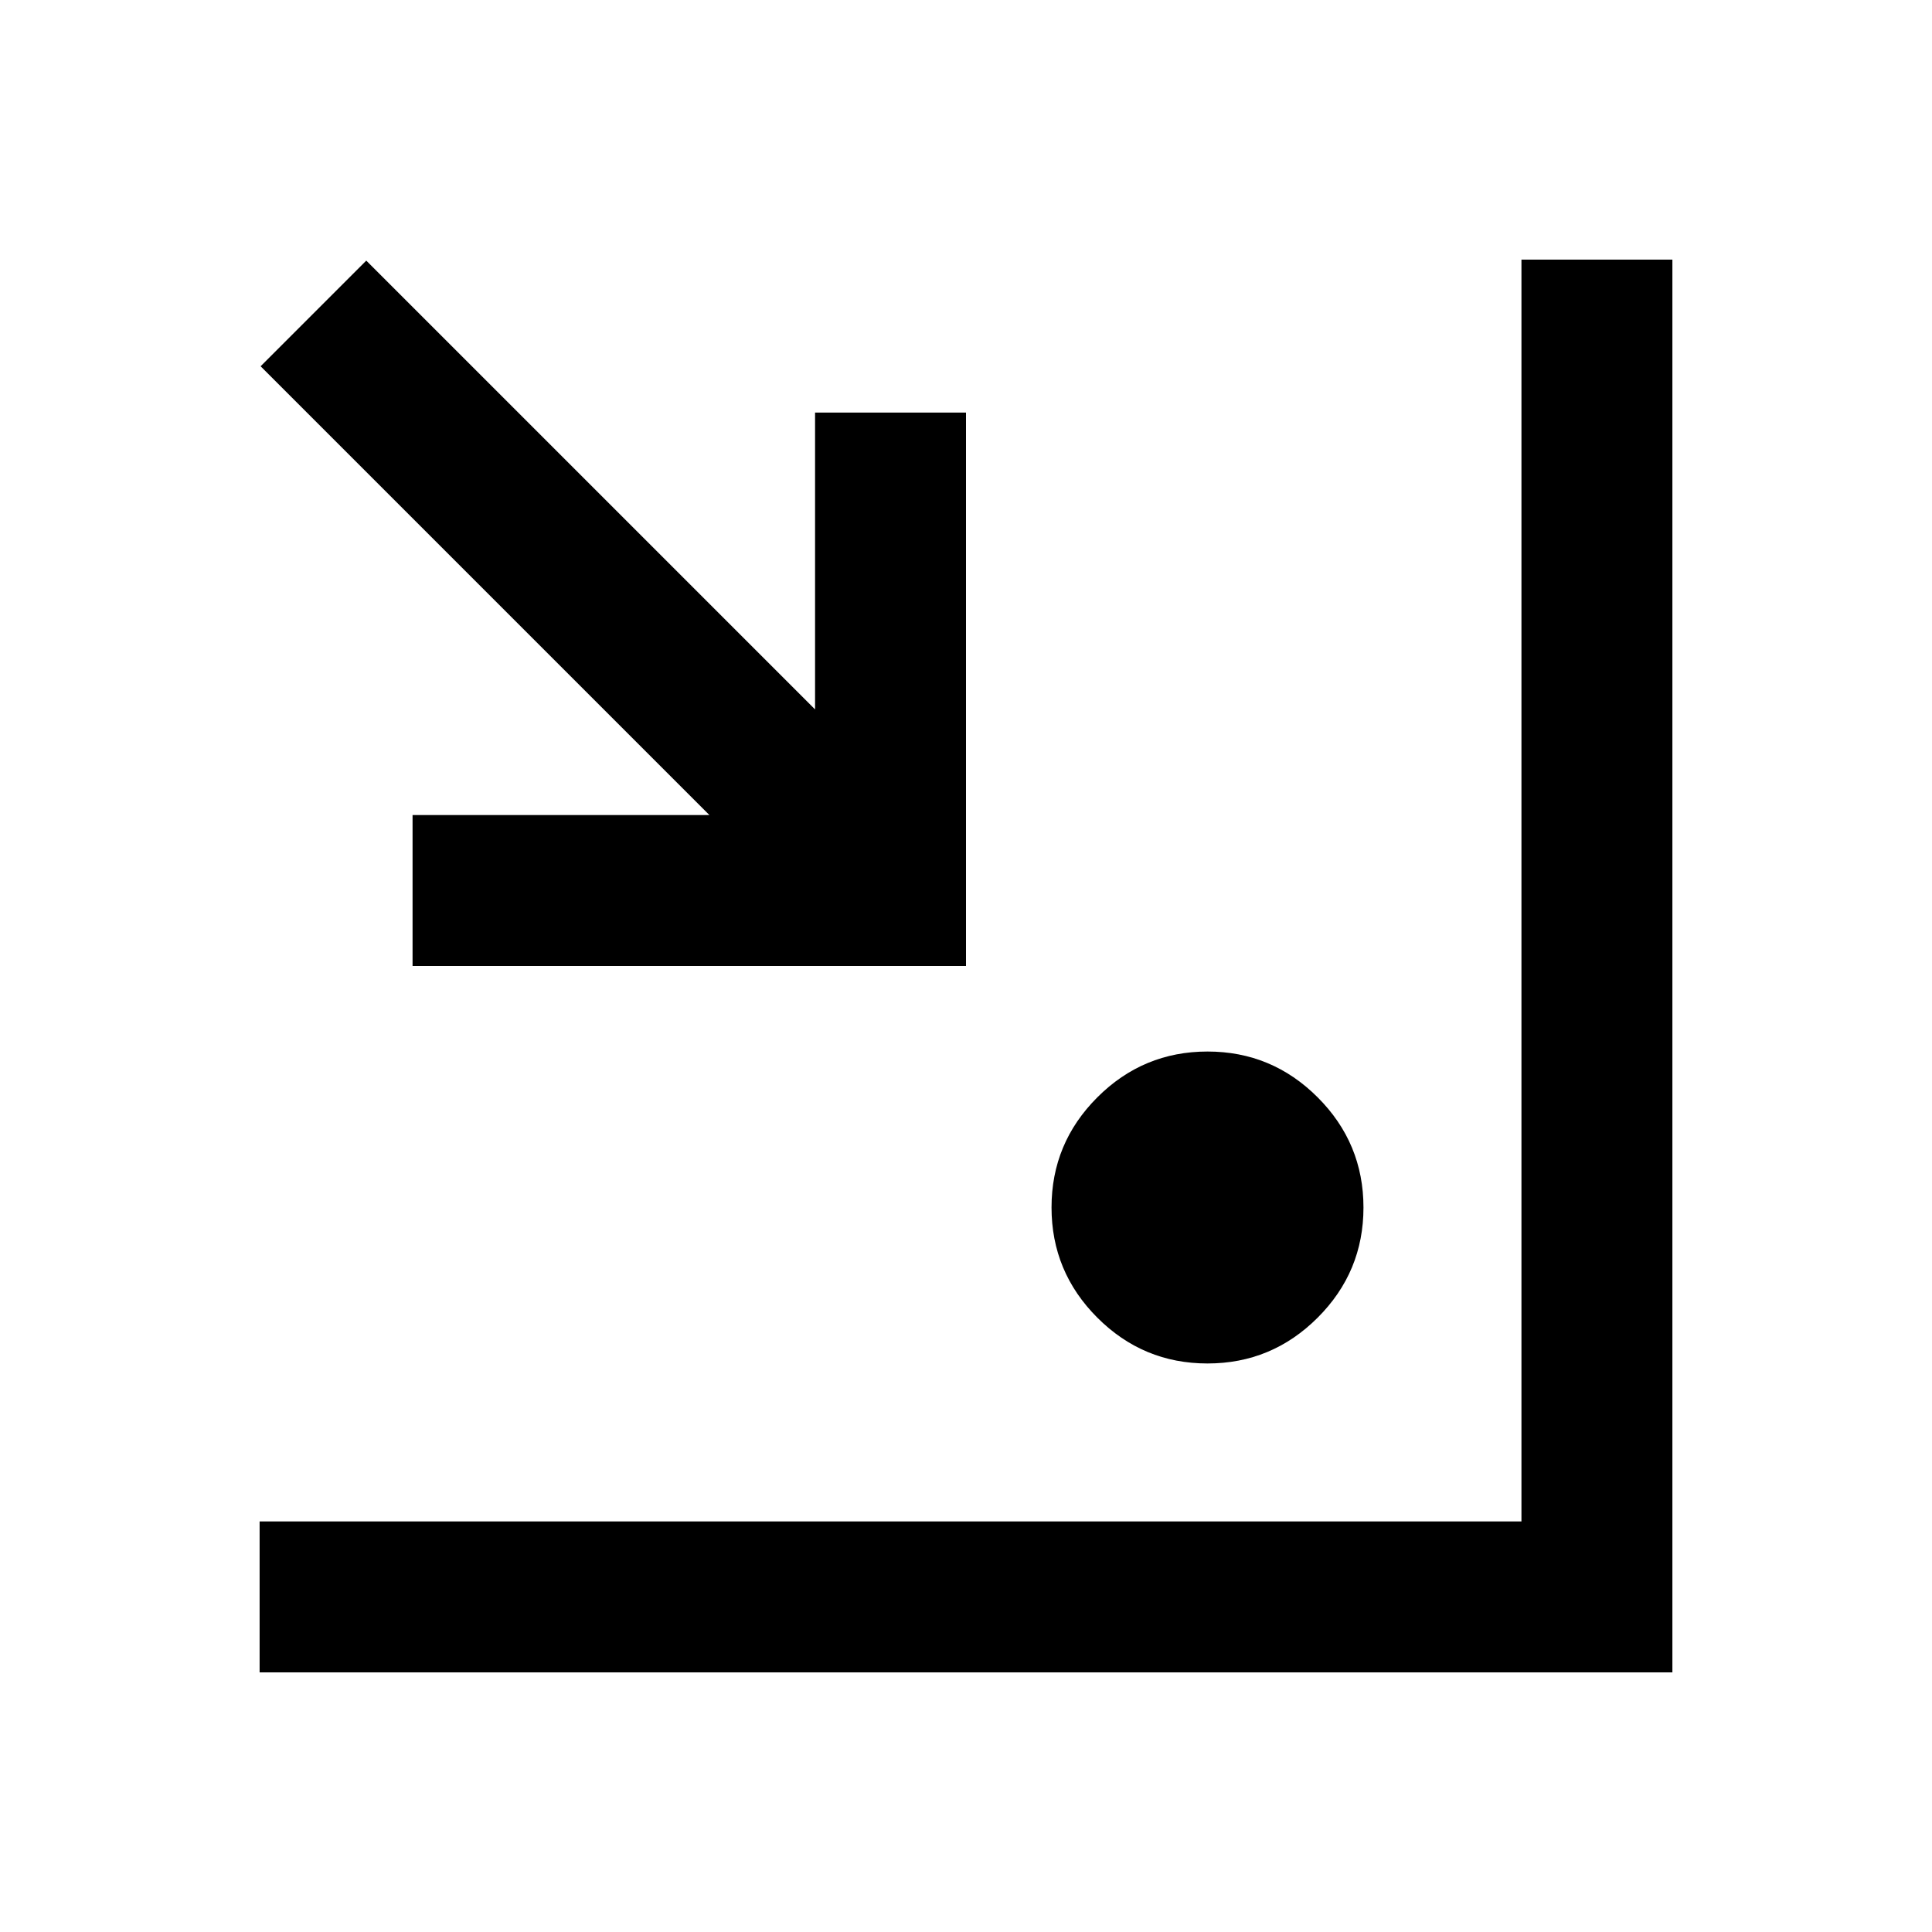 <svg xmlns="http://www.w3.org/2000/svg" height="24" viewBox="0 -960 960 960" width="24"><path d="M129-129v-75h627v-627h75v702H129Zm470.98-153.5q-31.98 0-54.73-22.77-22.75-22.77-22.75-54.75t22.77-54.73q22.77-22.75 54.75-22.75t54.73 22.77q22.75 22.77 22.75 54.75t-22.77 54.73q-22.77 22.75-54.75 22.75ZM205-480v-75h147.5l-223-223 52.5-52.5 223 223V-755h75v275H205Z"/></svg>